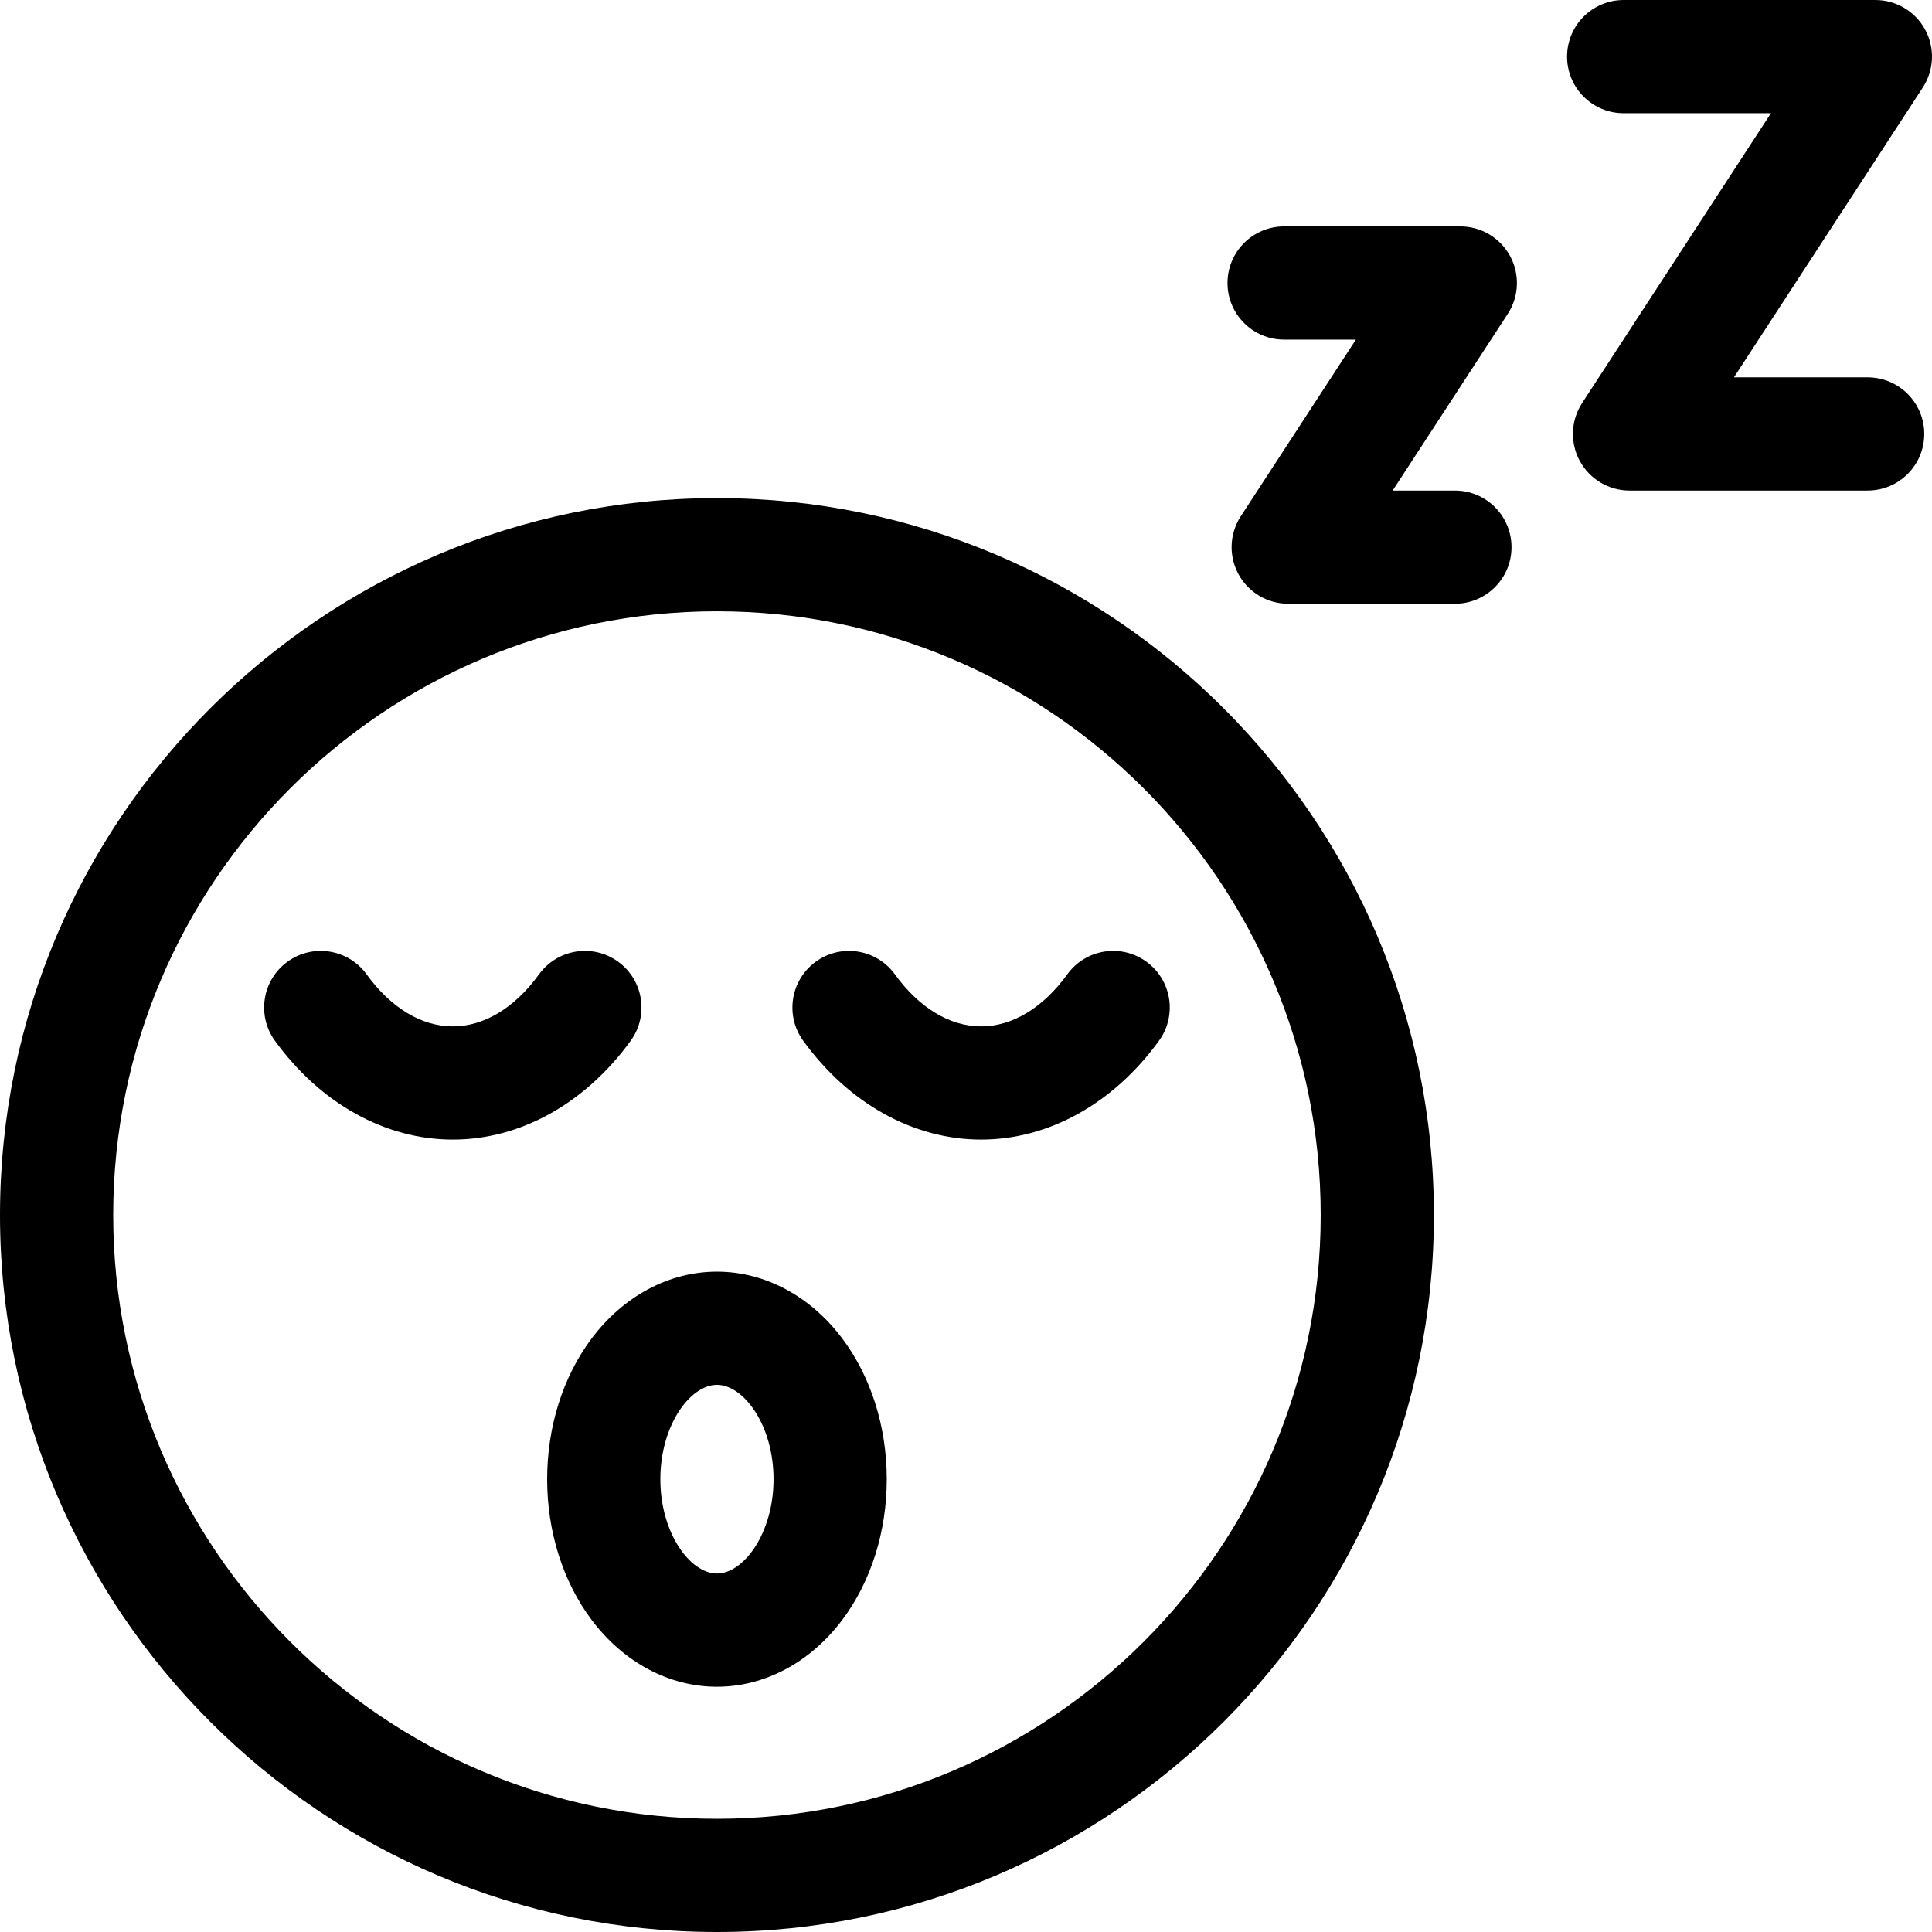 <svg id="Capa_1" enable-background="new 0 0 512 512" height="512" viewBox="0 0 512 512" width="512" xmlns="http://www.w3.org/2000/svg"><g><path d="m494.949 100h-35.43l50.048-76.812c3.005-4.611 3.243-10.497.62-15.336-2.622-4.838-7.684-7.852-13.187-7.852h-66.711c-8.284 0-15 6.716-15 15s6.716 15 15 15h39.034l-50.048 76.812c-3.005 4.611-3.243 10.497-.62 15.336 2.622 4.839 7.684 7.853 13.188 7.853h63.107c8.284 0 15-6.716 15-15s-6.717-15.001-15.001-15.001z"/><path d="m400.188 67.853c-2.623-4.839-7.685-7.853-13.188-7.853h-46.698c-8.284 0-15 6.716-15 15s6.716 15 15 15h19.021l-30.501 46.812c-3.005 4.611-3.243 10.497-.62 15.336 2.622 4.839 7.684 7.853 13.188 7.853h44.175c8.284 0 15-6.716 15-15s-6.716-15-15-15h-16.498l30.501-46.812c3.004-4.612 3.242-10.498.62-15.336z"/><path d="m190 132c-104.766 0-190 85.233-190 190s85.234 190 190 190 190-85.233 190-190-85.234-190-190-190zm0 350c-88.224 0-160-71.775-160-160s71.776-160 160-160 160 71.775 160 160-71.776 160-160 160z"/><path d="m167.145 275.804c4.862-6.708 3.366-16.087-3.342-20.948-6.708-4.863-16.085-3.367-20.948 3.341-6.452 8.901-14.569 13.803-22.855 13.803s-16.403-4.902-22.855-13.804c-4.863-6.708-14.242-8.204-20.948-3.341-6.708 4.861-8.204 14.24-3.342 20.948 12.068 16.649 29.251 26.197 47.145 26.197s35.077-9.548 47.145-26.196z"/><path d="m282.855 258.196c-6.452 8.902-14.569 13.804-22.855 13.804s-16.403-4.902-22.855-13.804c-4.863-6.708-14.242-8.204-20.948-3.341-6.708 4.861-8.204 14.24-3.342 20.948 12.068 16.649 29.251 26.197 47.145 26.197s35.077-9.548 47.145-26.196c4.862-6.708 3.366-16.087-3.342-20.948-6.706-4.864-16.086-3.368-20.948 3.34z"/><path d="m190 337c-12.664 0-24.769 6.457-33.213 17.716-7.601 10.134-11.787 23.375-11.787 37.284s4.186 27.15 11.787 37.284c8.444 11.259 20.549 17.716 33.213 17.716s24.769-6.457 33.213-17.716c7.601-10.134 11.787-23.375 11.787-37.284s-4.186-27.15-11.787-37.284c-8.444-11.259-20.549-17.716-33.213-17.716zm0 80c-7.081 0-15-10.691-15-25s7.919-25 15-25 15 10.691 15 25-7.919 25-15 25z"/></g></svg>